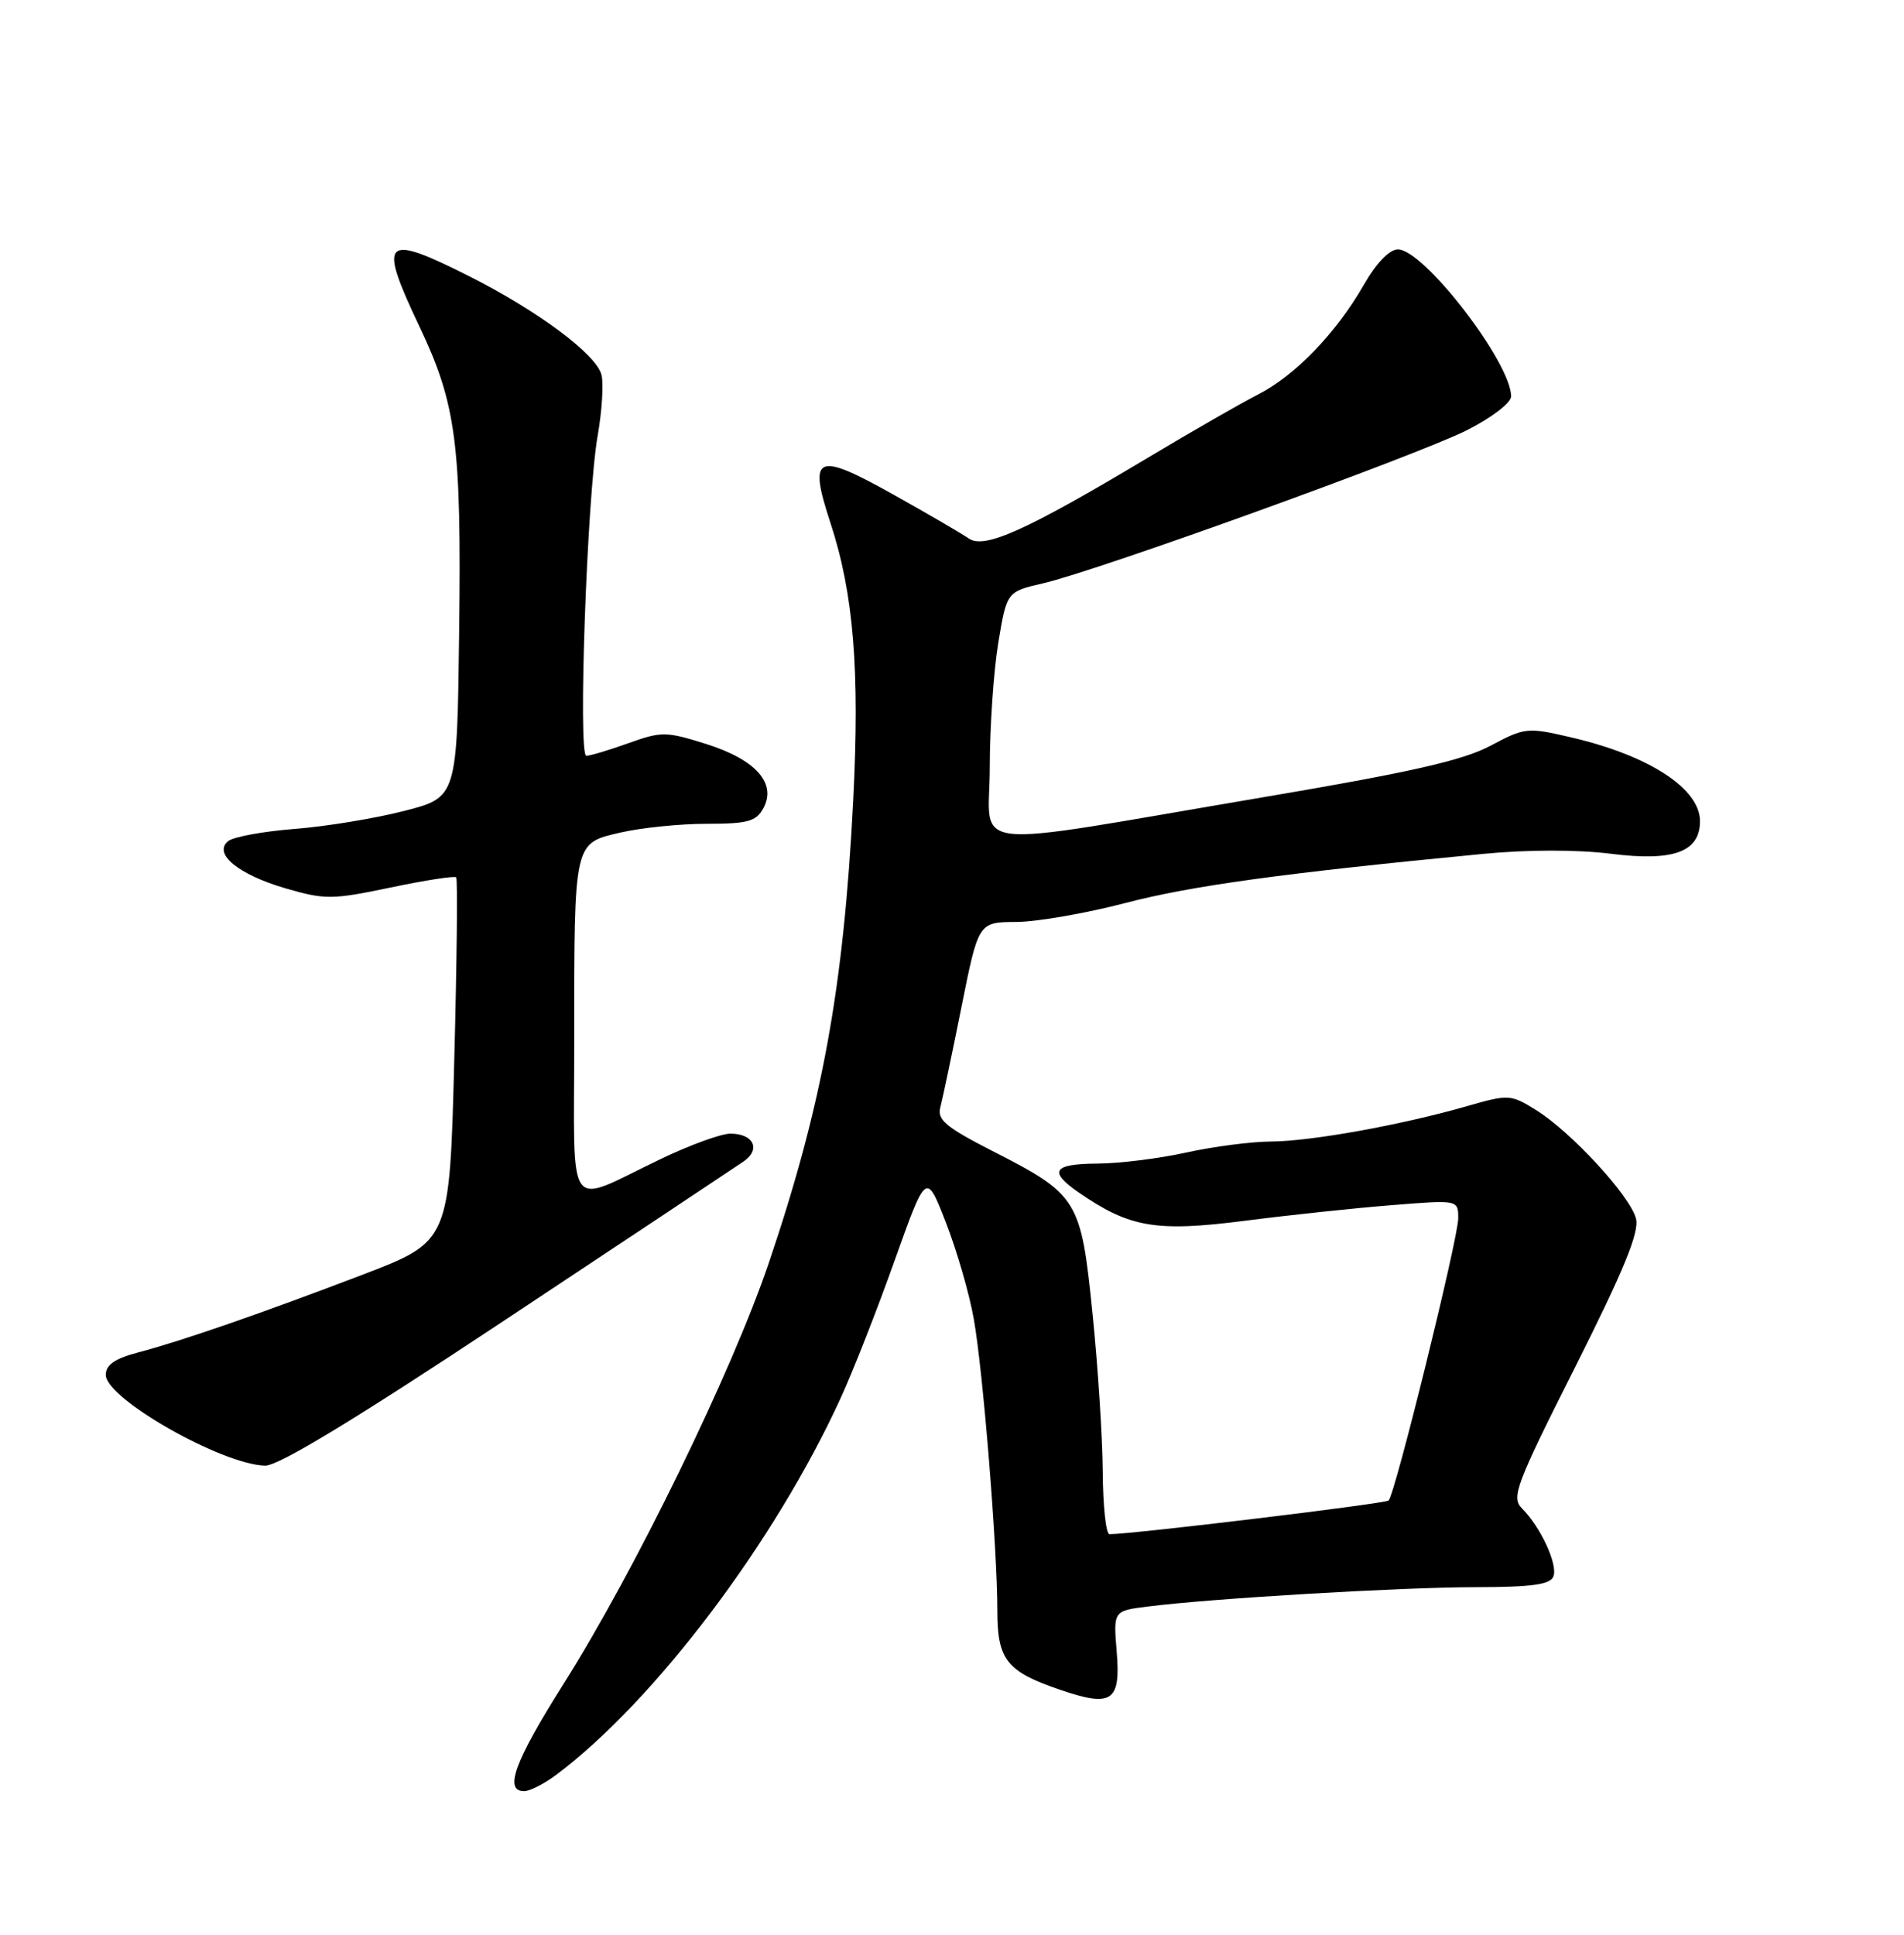 <?xml version="1.0" encoding="UTF-8" standalone="no"?>
<!DOCTYPE svg PUBLIC "-//W3C//DTD SVG 1.1//EN" "http://www.w3.org/Graphics/SVG/1.1/DTD/svg11.dtd" >
<svg xmlns="http://www.w3.org/2000/svg" xmlns:xlink="http://www.w3.org/1999/xlink" version="1.1" viewBox="0 0 252 256">
 <g >
 <path fill="currentColor"
d=" M 73.62 234.84 C 86.67 225.05 102.55 204.02 111.26 185.00 C 112.90 181.43 116.12 173.23 118.41 166.78 C 122.59 155.06 122.59 155.06 125.20 161.78 C 126.64 165.48 128.30 171.20 128.88 174.50 C 130.11 181.40 132.00 204.84 132.00 213.10 C 132.00 219.63 133.23 221.18 140.35 223.60 C 147.18 225.93 148.34 225.14 147.80 218.55 C 147.35 213.14 147.35 213.14 151.92 212.57 C 160.46 211.49 185.46 210.02 195.28 210.01 C 202.77 210.00 205.19 209.67 205.60 208.59 C 206.21 207.02 203.91 202.06 201.45 199.60 C 199.99 198.14 200.59 196.54 208.50 180.84 C 214.94 168.03 216.98 163.05 216.53 161.25 C 215.78 158.26 207.92 149.73 203.27 146.86 C 199.94 144.80 199.67 144.78 194.17 146.36 C 185.49 148.85 173.61 151.00 168.29 151.04 C 165.66 151.05 160.57 151.71 157.00 152.50 C 153.43 153.29 148.14 153.95 145.25 153.96 C 139.36 154.00 138.72 154.98 142.75 157.77 C 149.49 162.43 152.99 163.03 164.67 161.54 C 170.63 160.77 179.44 159.84 184.25 159.46 C 193.00 158.76 193.00 158.76 193.00 161.21 C 193.00 163.84 184.65 197.68 183.79 198.54 C 183.37 198.96 149.88 203.00 146.84 203.00 C 146.38 203.00 145.98 199.29 145.95 194.75 C 145.92 190.21 145.31 180.75 144.59 173.72 C 143.07 158.70 142.68 158.07 131.30 152.27 C 125.17 149.13 124.01 148.16 124.46 146.50 C 124.75 145.40 126.01 139.44 127.25 133.26 C 129.50 122.01 129.50 122.01 134.50 121.99 C 137.25 121.97 143.78 120.84 149.00 119.47 C 157.69 117.20 169.91 115.52 196.23 112.99 C 202.19 112.41 208.78 112.41 213.23 112.97 C 221.50 114.01 225.00 112.73 225.00 108.65 C 225.00 104.36 218.28 99.98 208.04 97.59 C 202.14 96.21 201.84 96.24 197.24 98.69 C 193.60 100.62 186.60 102.21 167.00 105.52 C 126.73 112.34 131.00 112.82 131.00 101.54 C 131.00 96.23 131.51 88.83 132.12 85.09 C 133.25 78.29 133.25 78.29 138.06 77.18 C 145.37 75.49 187.53 60.26 194.16 56.92 C 197.44 55.26 200.00 53.30 200.00 52.45 C 200.00 47.99 188.45 33.00 185.02 33.00 C 183.89 33.00 182.15 34.81 180.47 37.75 C 176.83 44.08 171.39 49.72 166.50 52.20 C 164.30 53.32 157.78 57.06 152.00 60.52 C 135.84 70.19 130.28 72.69 128.22 71.25 C 127.27 70.59 122.75 67.96 118.17 65.40 C 108.00 59.72 106.96 60.20 109.90 69.15 C 112.98 78.52 113.81 88.64 112.92 106.00 C 111.65 130.77 108.85 146.10 101.79 167.00 C 96.90 181.46 84.02 207.89 74.55 222.87 C 68.11 233.07 66.67 237.00 69.37 237.00 C 70.12 237.00 72.03 236.03 73.62 234.84 Z  M 67.08 174.50 C 83.26 163.78 97.36 154.41 98.42 153.68 C 100.74 152.08 99.75 150.00 96.66 150.00 C 95.44 150.00 91.27 151.52 87.40 153.38 C 74.70 159.46 76.00 161.25 76.00 137.69 C 76.00 111.14 75.90 111.60 82.17 110.15 C 84.91 109.52 90.03 109.00 93.54 109.00 C 98.98 109.00 100.09 108.69 101.04 106.93 C 102.81 103.63 100.02 100.51 93.46 98.44 C 88.15 96.77 87.55 96.77 83.16 98.34 C 80.60 99.26 78.10 100.01 77.60 100.00 C 76.48 100.00 77.69 65.68 79.11 57.60 C 79.68 54.36 79.90 50.75 79.61 49.60 C 78.94 46.90 71.22 41.15 62.16 36.58 C 50.73 30.82 49.99 31.55 55.49 43.15 C 60.40 53.48 61.08 58.70 60.77 83.58 C 60.50 105.50 60.50 105.50 53.50 107.30 C 49.65 108.29 43.12 109.36 39.00 109.68 C 34.88 110.00 30.93 110.72 30.22 111.28 C 28.14 112.93 31.52 115.72 37.82 117.55 C 43.01 119.06 43.97 119.05 51.71 117.43 C 56.28 116.47 60.18 115.87 60.38 116.09 C 60.58 116.32 60.47 127.25 60.12 140.38 C 59.50 164.26 59.50 164.26 48.00 168.66 C 34.45 173.83 24.15 177.40 18.25 178.96 C 15.18 179.77 14.00 180.59 14.00 181.93 C 14.00 185.05 29.32 193.77 35.08 193.93 C 36.84 193.98 47.09 187.76 67.08 174.50 Z "/>
</g>
</svg>